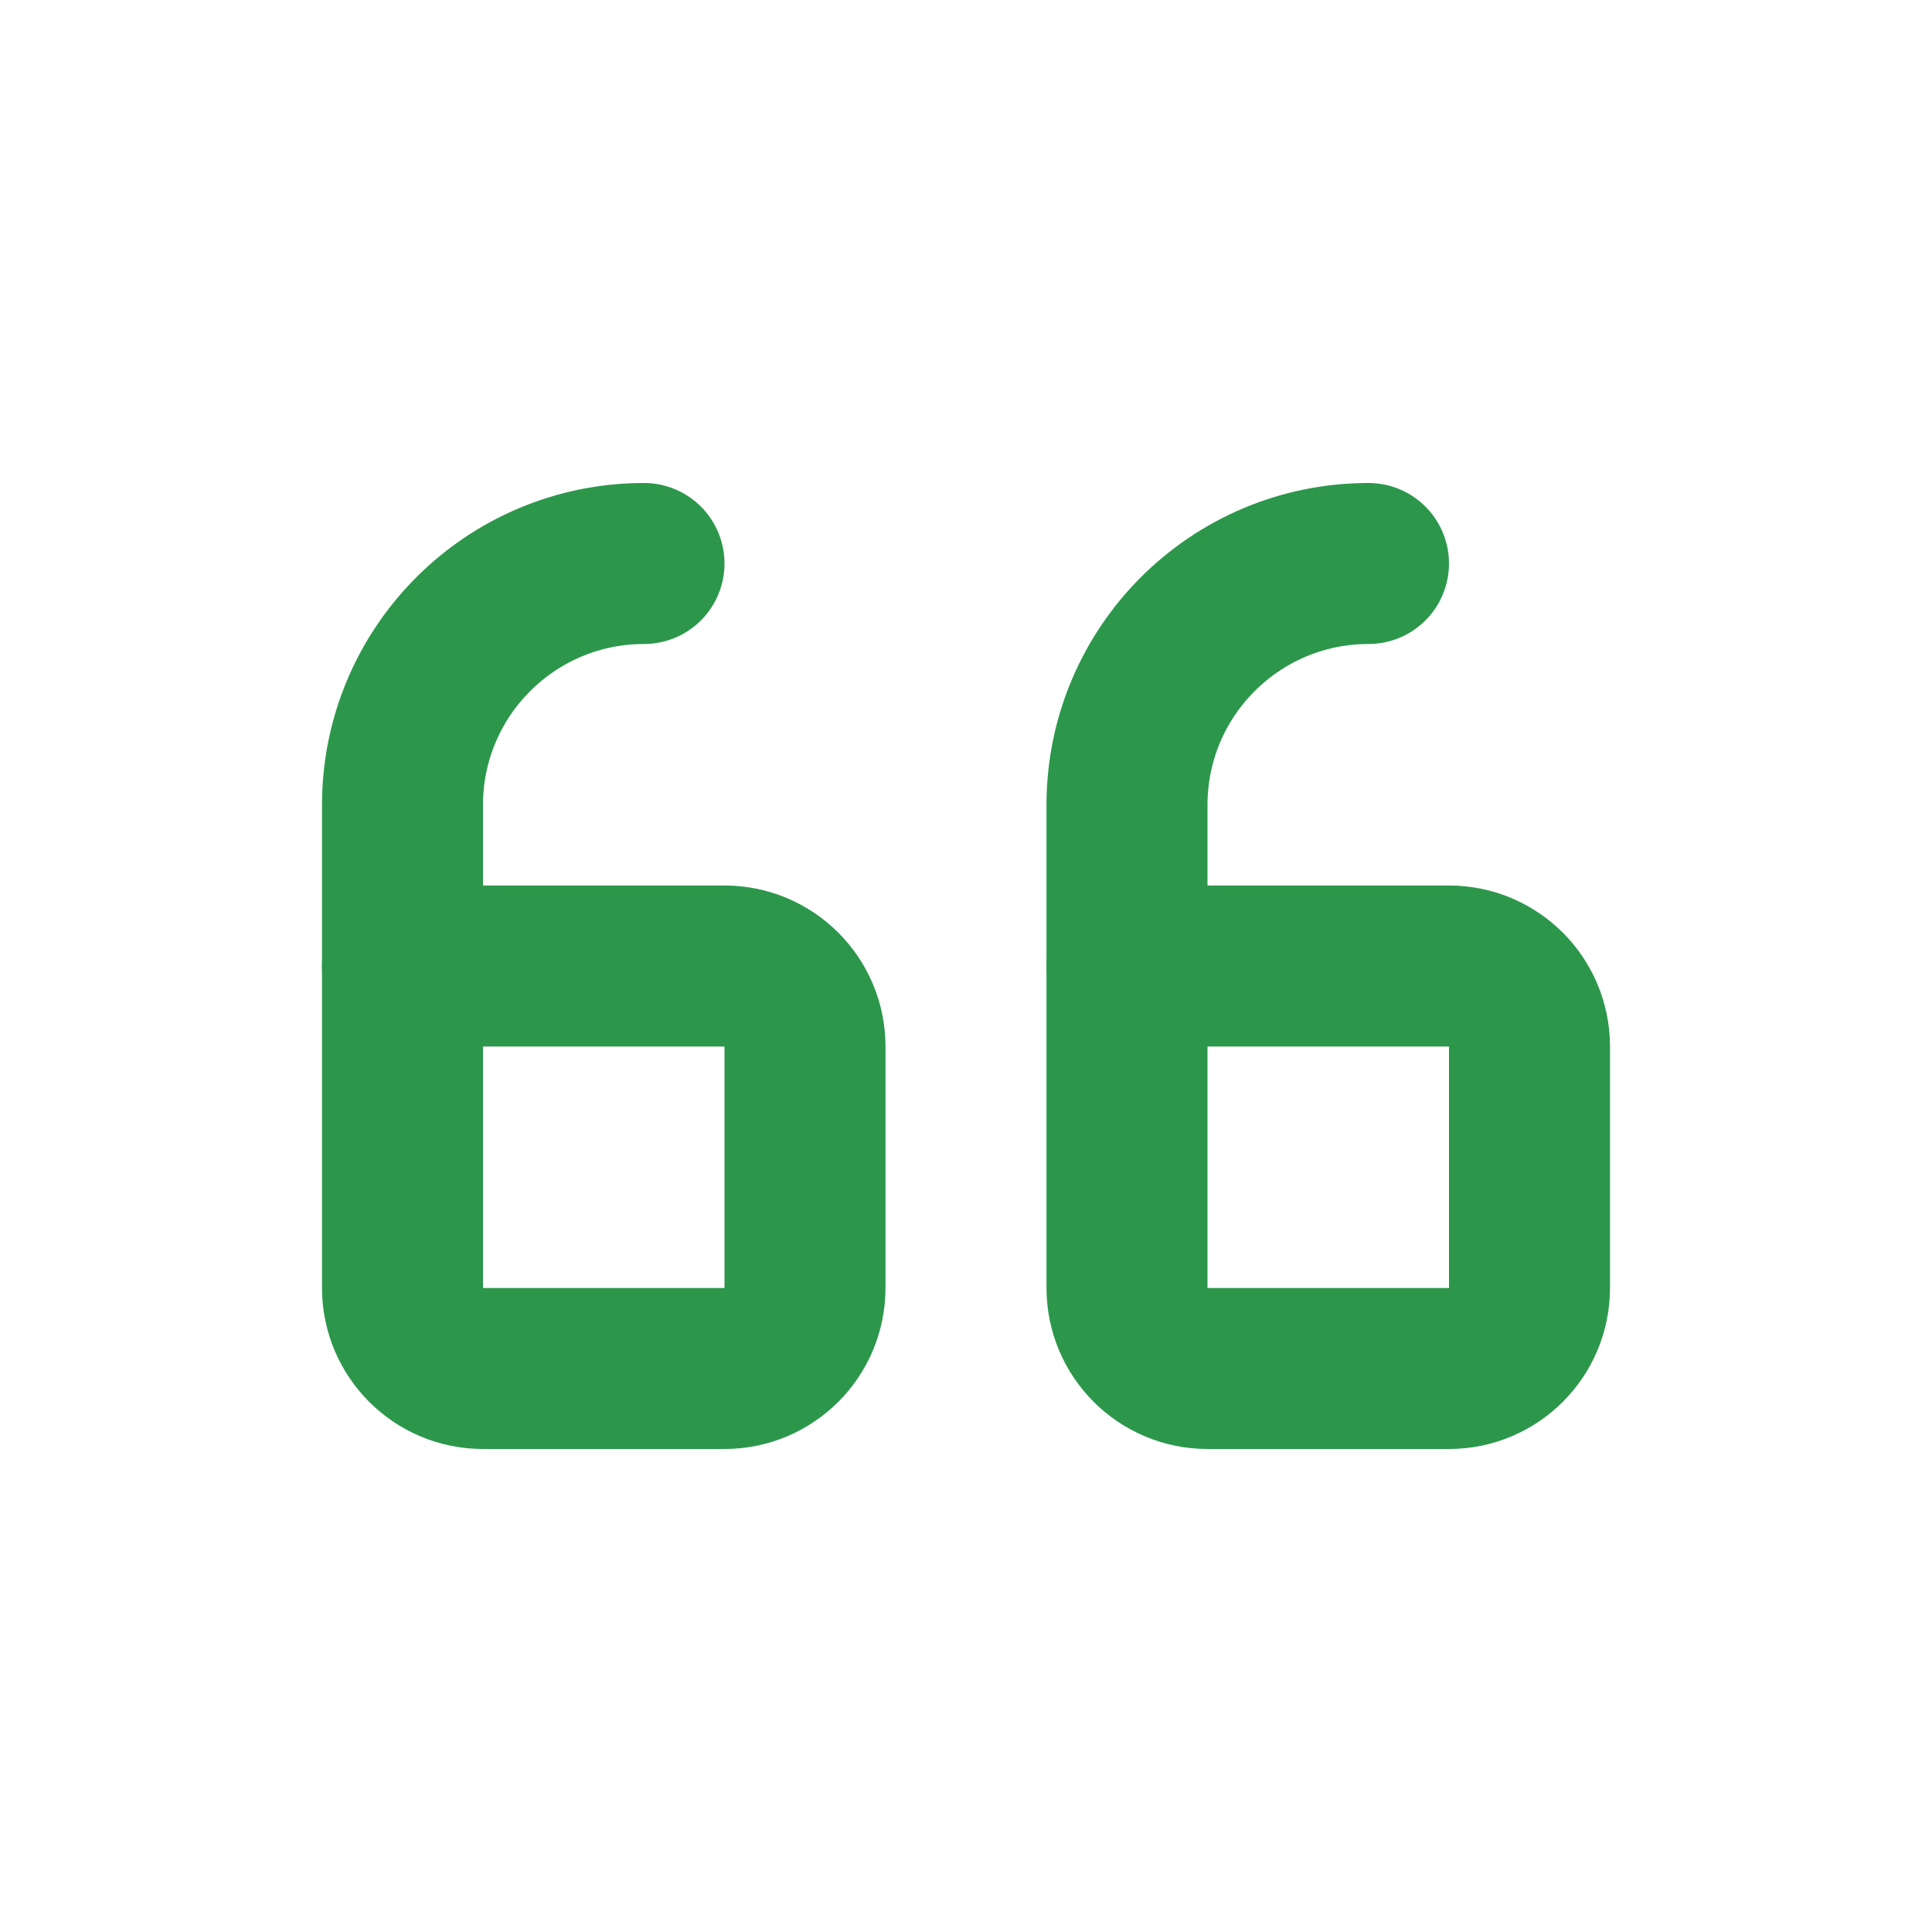 <svg width="24" height="24" viewBox="0 0 24 24" fill="none" xmlns="http://www.w3.org/2000/svg">
<path d="M19 16C19 16.552 18.552 17 18 17L15 17C14.448 17 14 16.552 14 16L14 12L18 12C18.552 12 19 12.448 19 13L19 16Z" stroke="#2C974B" stroke-width="2" stroke-linecap="round" stroke-linejoin="round"/>
<path d="M10 16C10 16.552 9.552 17 9 17L6 17C5.448 17 5 16.552 5 16L5 12L9 12C9.552 12 10 12.448 10 13L10 16Z" stroke="#2C974B" stroke-width="2" stroke-linecap="round" stroke-linejoin="round"/>
<path d="M17 7C15.343 7 14 8.343 14 10L14 12" stroke="#2C974B" stroke-width="2" stroke-linecap="round" stroke-linejoin="round"/>
<path d="M8 7C6.343 7 5 8.343 5 10L5 12" stroke="#2C974B" stroke-width="2" stroke-linecap="round" stroke-linejoin="round"/>
</svg>
